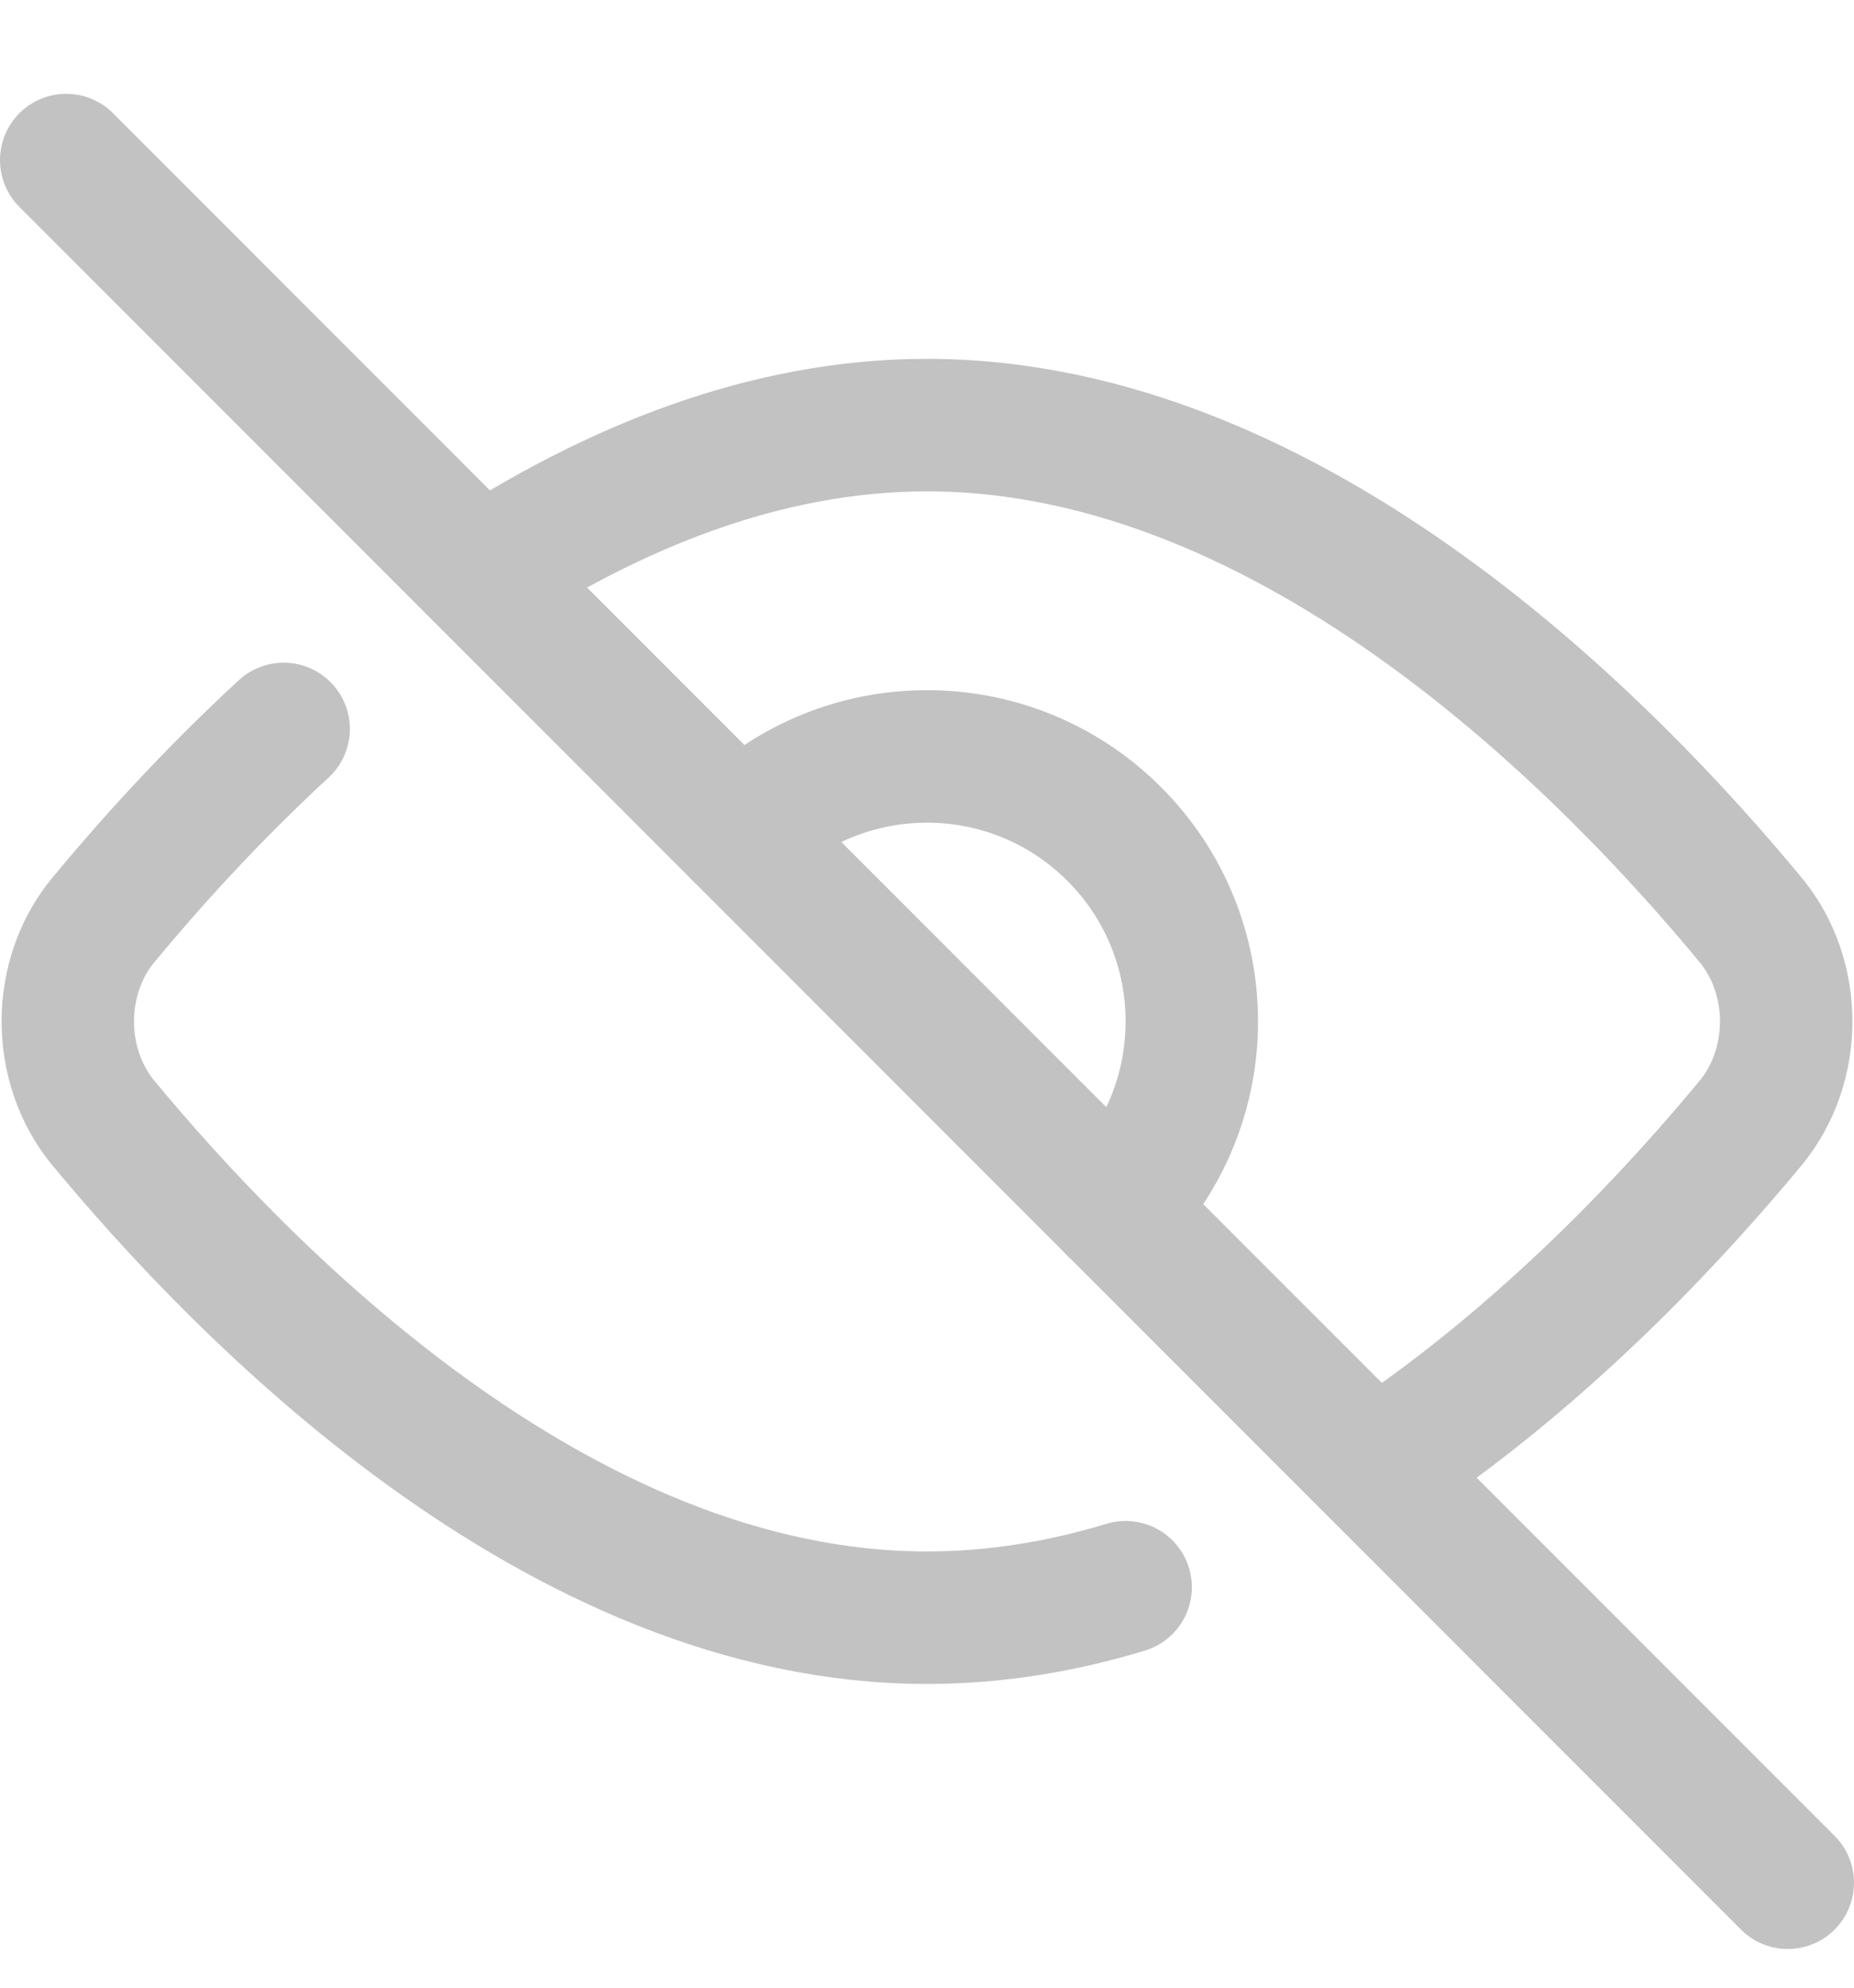 <svg viewBox="0 0 14 15" fill="none" xmlns="http://www.w3.org/2000/svg">
<path d="M3.629 4.333C4.622 3.688 5.772 3.208 7 3.208C9.79 3.208 12.18 5.683 13.23 6.955C13.396 7.161 13.488 7.43 13.488 7.708C13.488 7.987 13.396 8.255 13.23 8.462C12.651 9.163 11.665 10.229 10.43 11.046M8.5 11.978C8.018 12.124 7.516 12.208 7 12.208C4.21 12.208 1.82 9.733 0.77 8.462C0.604 8.255 0.512 7.987 0.512 7.708C0.512 7.43 0.604 7.161 0.77 6.955C1.103 6.552 1.57 6.028 2.142 5.501" stroke="#C2C2C2" stroke-linecap="round" stroke-linejoin="round"/>
<path d="M8.414 9.123C9.195 8.341 9.195 7.075 8.414 6.294C7.633 5.513 6.367 5.513 5.586 6.294" stroke="#C2C2C2" stroke-linecap="round" stroke-linejoin="round"/>
<path d="M13.5 14.208L0.5 1.208" stroke="#C2C2C2" stroke-linecap="round" stroke-linejoin="round"/>
</svg>
